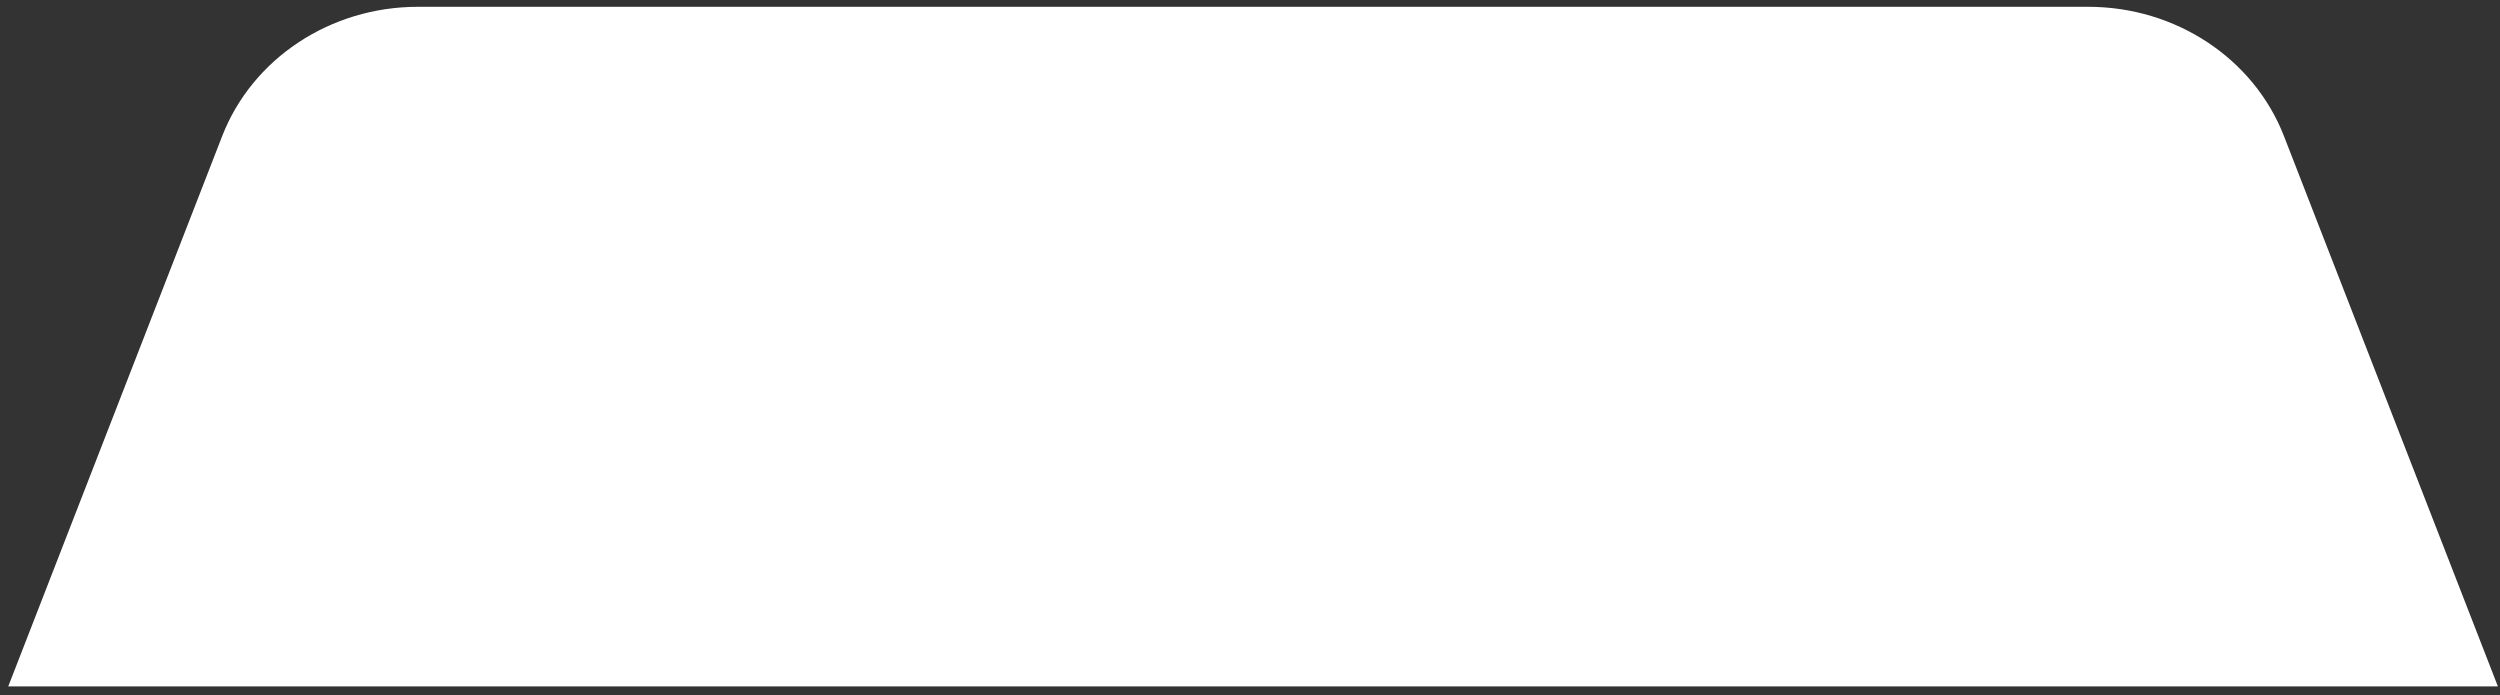 <svg width="241" height="67" viewBox="0 0 241 67" fill="none" xmlns="http://www.w3.org/2000/svg">
<rect x="0" y="0" width="241" height="67" fill="#333333" stroke="none"/>
<path d="M220.176 13.127C217.266 5.636 209.736 0.656 201.316 0.656H121.916H119.796H40.276C31.856 0.656 24.326 5.636 21.416 13.127L0.796 66.166H119.806H121.926H240.796L220.176 13.127Z" fill="white"/>
</svg>

